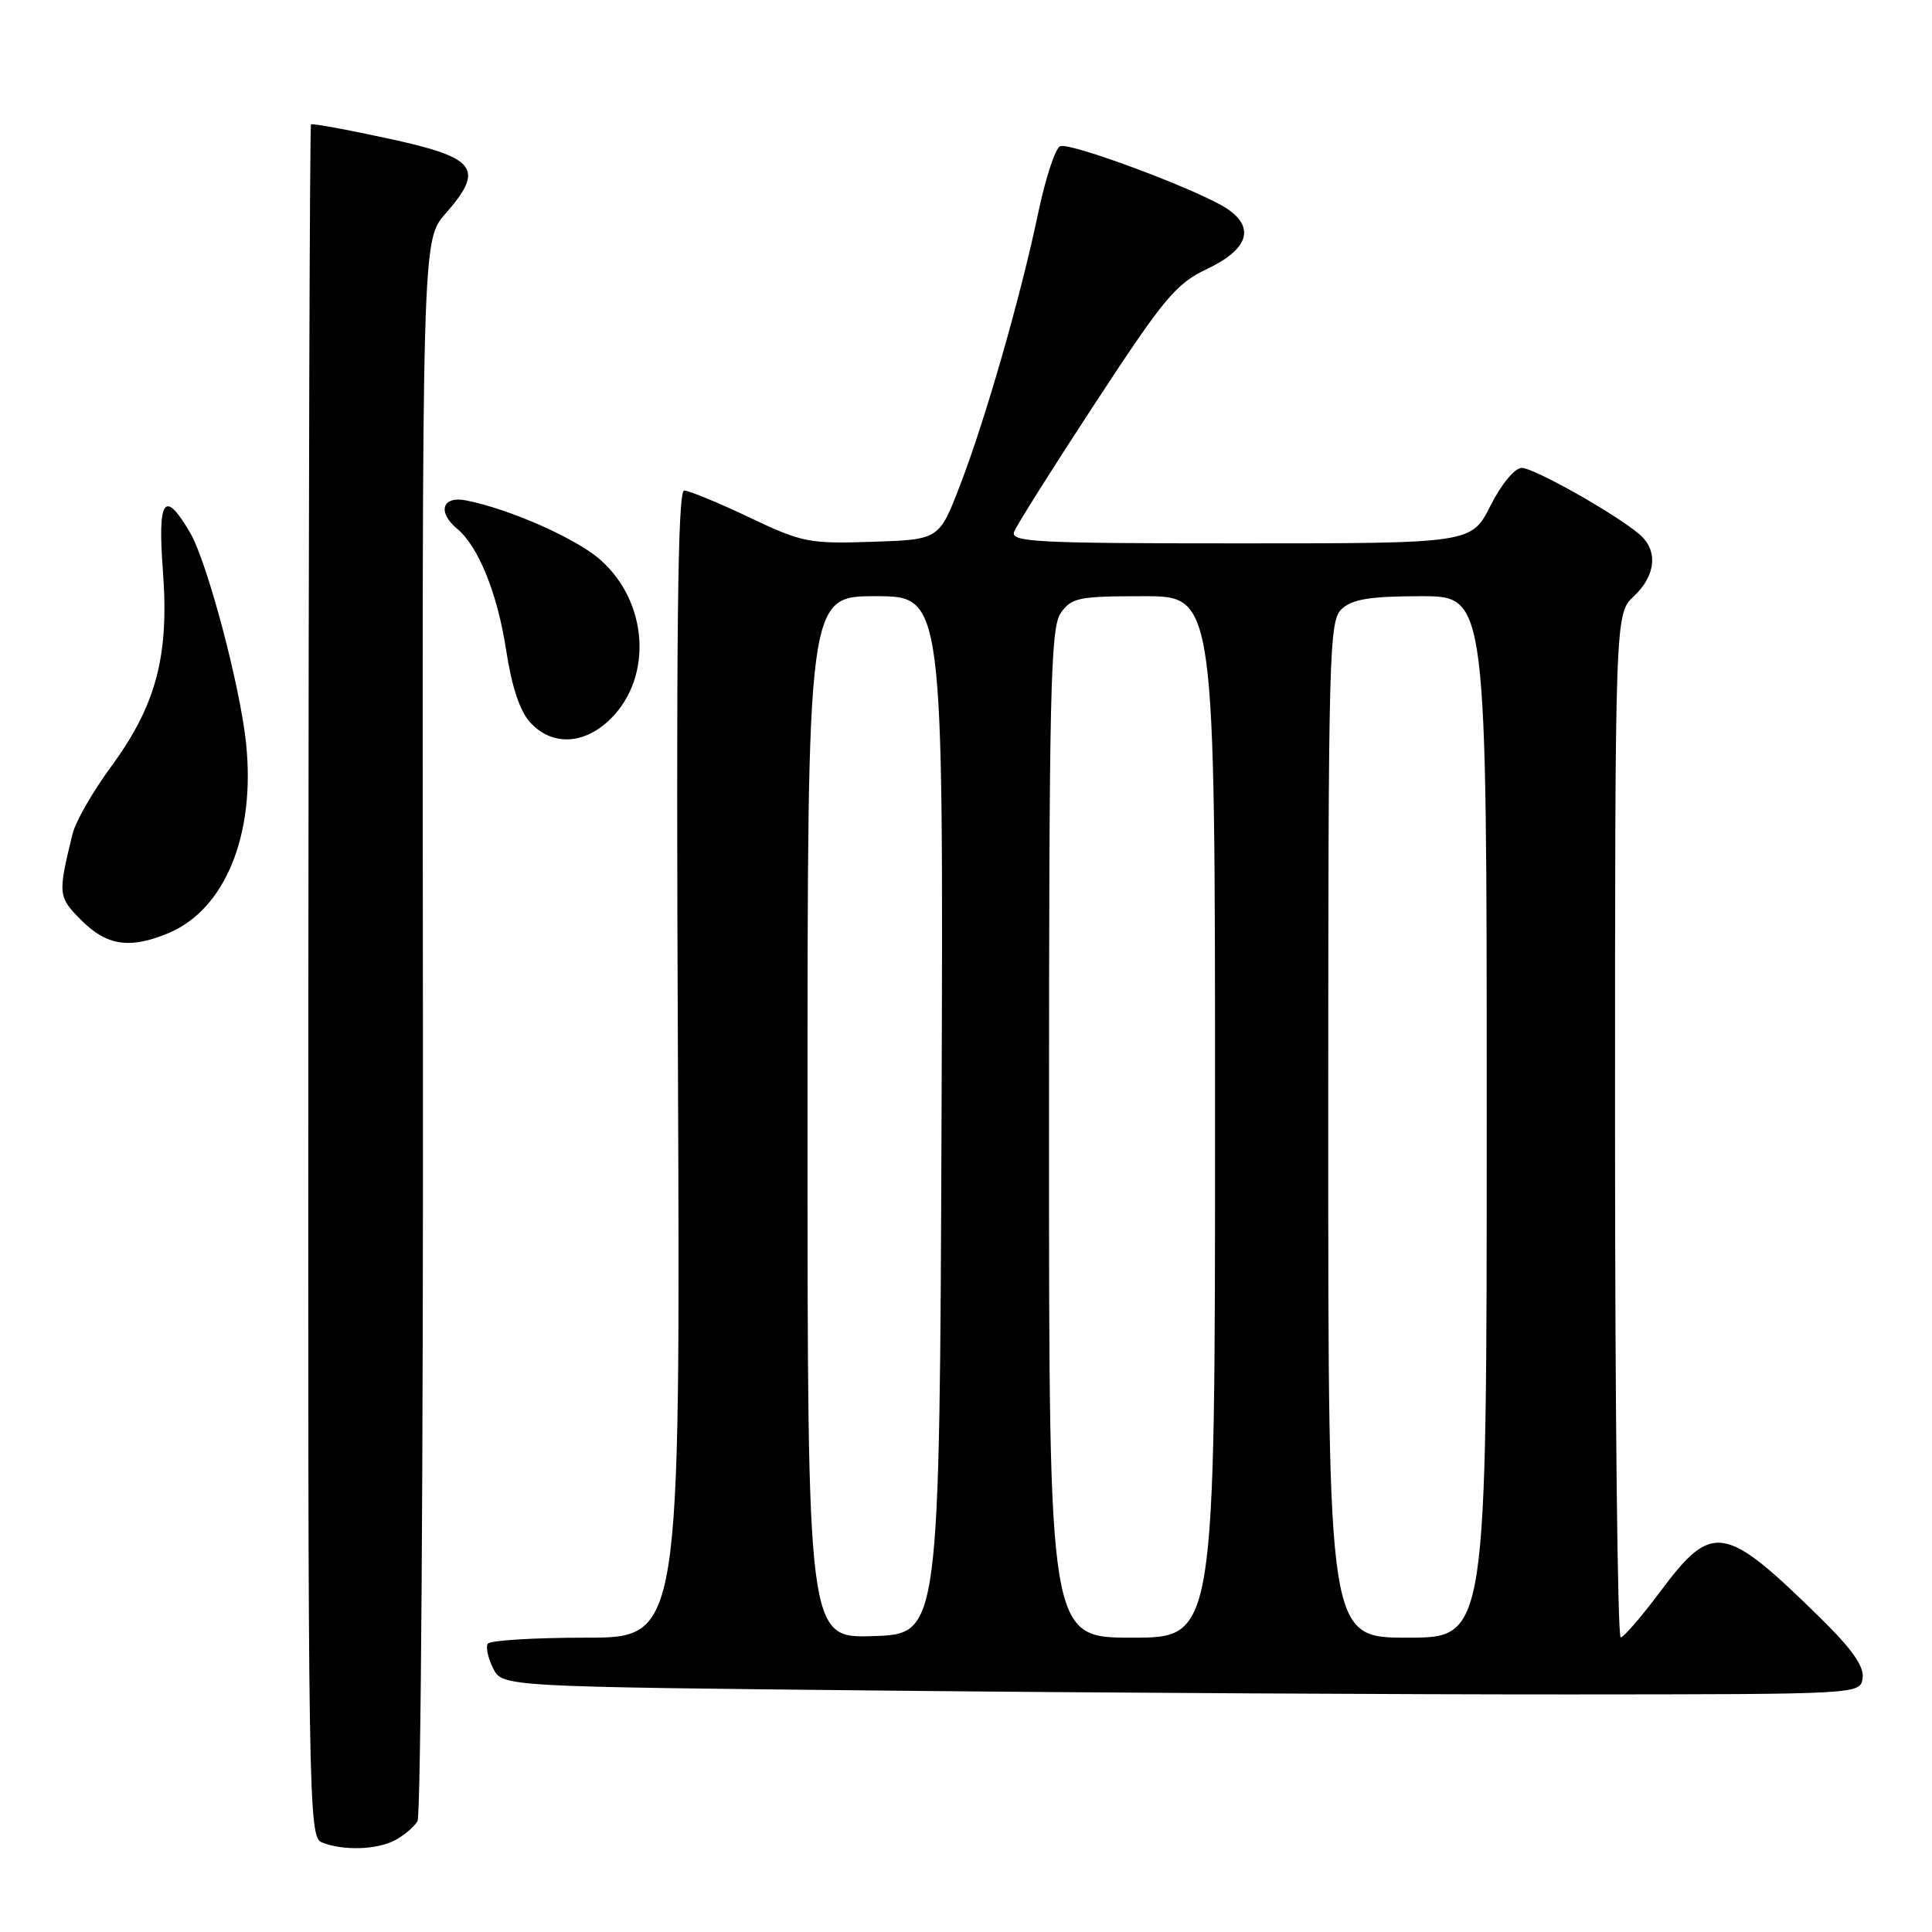 <?xml version="1.0" encoding="UTF-8" standalone="no"?>
<!DOCTYPE svg PUBLIC "-//W3C//DTD SVG 1.1//EN" "http://www.w3.org/Graphics/SVG/1.1/DTD/svg11.dtd" >
<svg xmlns="http://www.w3.org/2000/svg" xmlns:xlink="http://www.w3.org/1999/xlink" version="1.1" viewBox="0 0 256 256">
 <g >
 <path fill="currentColor"
d=" M 52.32 243.85 C 53.52 243.22 54.87 242.08 55.32 241.32 C 55.77 240.55 56.10 193.10 56.04 135.88 C 55.93 31.84 55.93 31.84 59.02 28.32 C 64.27 22.34 63.18 20.89 51.50 18.37 C 46.00 17.17 41.37 16.33 41.21 16.48 C 41.04 16.63 40.89 67.75 40.86 130.08 C 40.80 239.41 40.87 243.43 42.65 244.13 C 45.49 245.25 49.90 245.12 52.32 243.85 Z  M 246.81 222.35 C 247.02 220.82 245.42 218.53 241.31 214.49 C 228.47 201.87 226.92 201.61 219.97 210.92 C 217.51 214.22 215.16 216.94 214.75 216.96 C 214.34 216.98 214.00 186.48 214.00 149.17 C 214.00 81.35 214.00 81.35 216.50 79.00 C 219.42 76.26 219.73 72.93 217.25 70.81 C 214.08 68.10 203.27 62.00 201.64 62.00 C 200.72 62.00 198.95 64.13 197.50 67.00 C 194.97 72.00 194.97 72.00 164.38 72.00 C 137.19 72.00 133.85 71.83 134.38 70.45 C 134.71 69.60 139.55 61.91 145.15 53.37 C 154.24 39.49 155.82 37.59 159.92 35.65 C 165.43 33.04 166.37 30.13 162.51 27.60 C 158.82 25.18 141.86 18.84 140.48 19.37 C 139.85 19.61 138.54 23.57 137.58 28.16 C 135.23 39.34 130.62 55.44 127.22 64.28 C 124.45 71.50 124.45 71.50 115.58 71.79 C 107.20 72.07 106.29 71.89 99.25 68.54 C 95.15 66.59 91.28 65.00 90.65 65.00 C 89.79 65.00 89.58 84.35 89.83 141.00 C 90.15 217.00 90.15 217.00 77.64 217.00 C 70.75 217.00 64.89 217.36 64.62 217.81 C 64.35 218.25 64.67 219.71 65.34 221.06 C 66.56 223.50 66.56 223.50 118.03 224.02 C 146.34 224.31 186.82 224.53 208.00 224.52 C 246.50 224.50 246.50 224.50 246.81 222.35 Z  M 22.33 123.64 C 29.81 120.51 33.86 110.64 32.61 98.53 C 31.83 90.93 27.46 74.48 25.20 70.60 C 21.78 64.75 20.86 66.05 21.59 75.70 C 22.43 86.95 20.69 93.48 14.66 101.67 C 12.27 104.92 9.99 108.91 9.60 110.54 C 7.65 118.56 7.68 118.83 10.81 121.97 C 14.17 125.33 17.23 125.77 22.33 123.64 Z  M 80.96 95.20 C 86.53 89.62 85.86 79.72 79.52 74.15 C 76.29 71.32 67.58 67.47 61.78 66.31 C 58.60 65.67 57.90 67.84 60.57 70.06 C 63.40 72.40 65.93 78.69 67.07 86.17 C 67.82 91.03 68.89 94.26 70.27 95.75 C 73.18 98.90 77.48 98.68 80.96 95.20 Z  M 107.00 148.04 C 107.00 79.00 107.00 79.00 116.01 79.00 C 125.01 79.00 125.01 79.00 124.76 147.75 C 124.50 216.50 124.50 216.50 115.75 216.79 C 107.00 217.08 107.00 217.08 107.00 148.04 Z  M 139.00 150.22 C 139.00 91.40 139.19 83.18 140.56 81.22 C 141.98 79.19 142.93 79.00 151.56 79.00 C 161.00 79.00 161.00 79.00 161.00 148.00 C 161.00 217.00 161.00 217.00 150.00 217.00 C 139.00 217.00 139.00 217.00 139.00 150.22 Z  M 176.00 149.65 C 176.00 85.68 176.09 82.23 177.83 80.65 C 179.23 79.38 181.66 79.00 188.33 79.00 C 197.00 79.00 197.00 79.00 197.00 148.00 C 197.00 217.00 197.00 217.00 186.50 217.00 C 176.00 217.00 176.00 217.00 176.00 149.65 Z "/>
</g>
</svg>